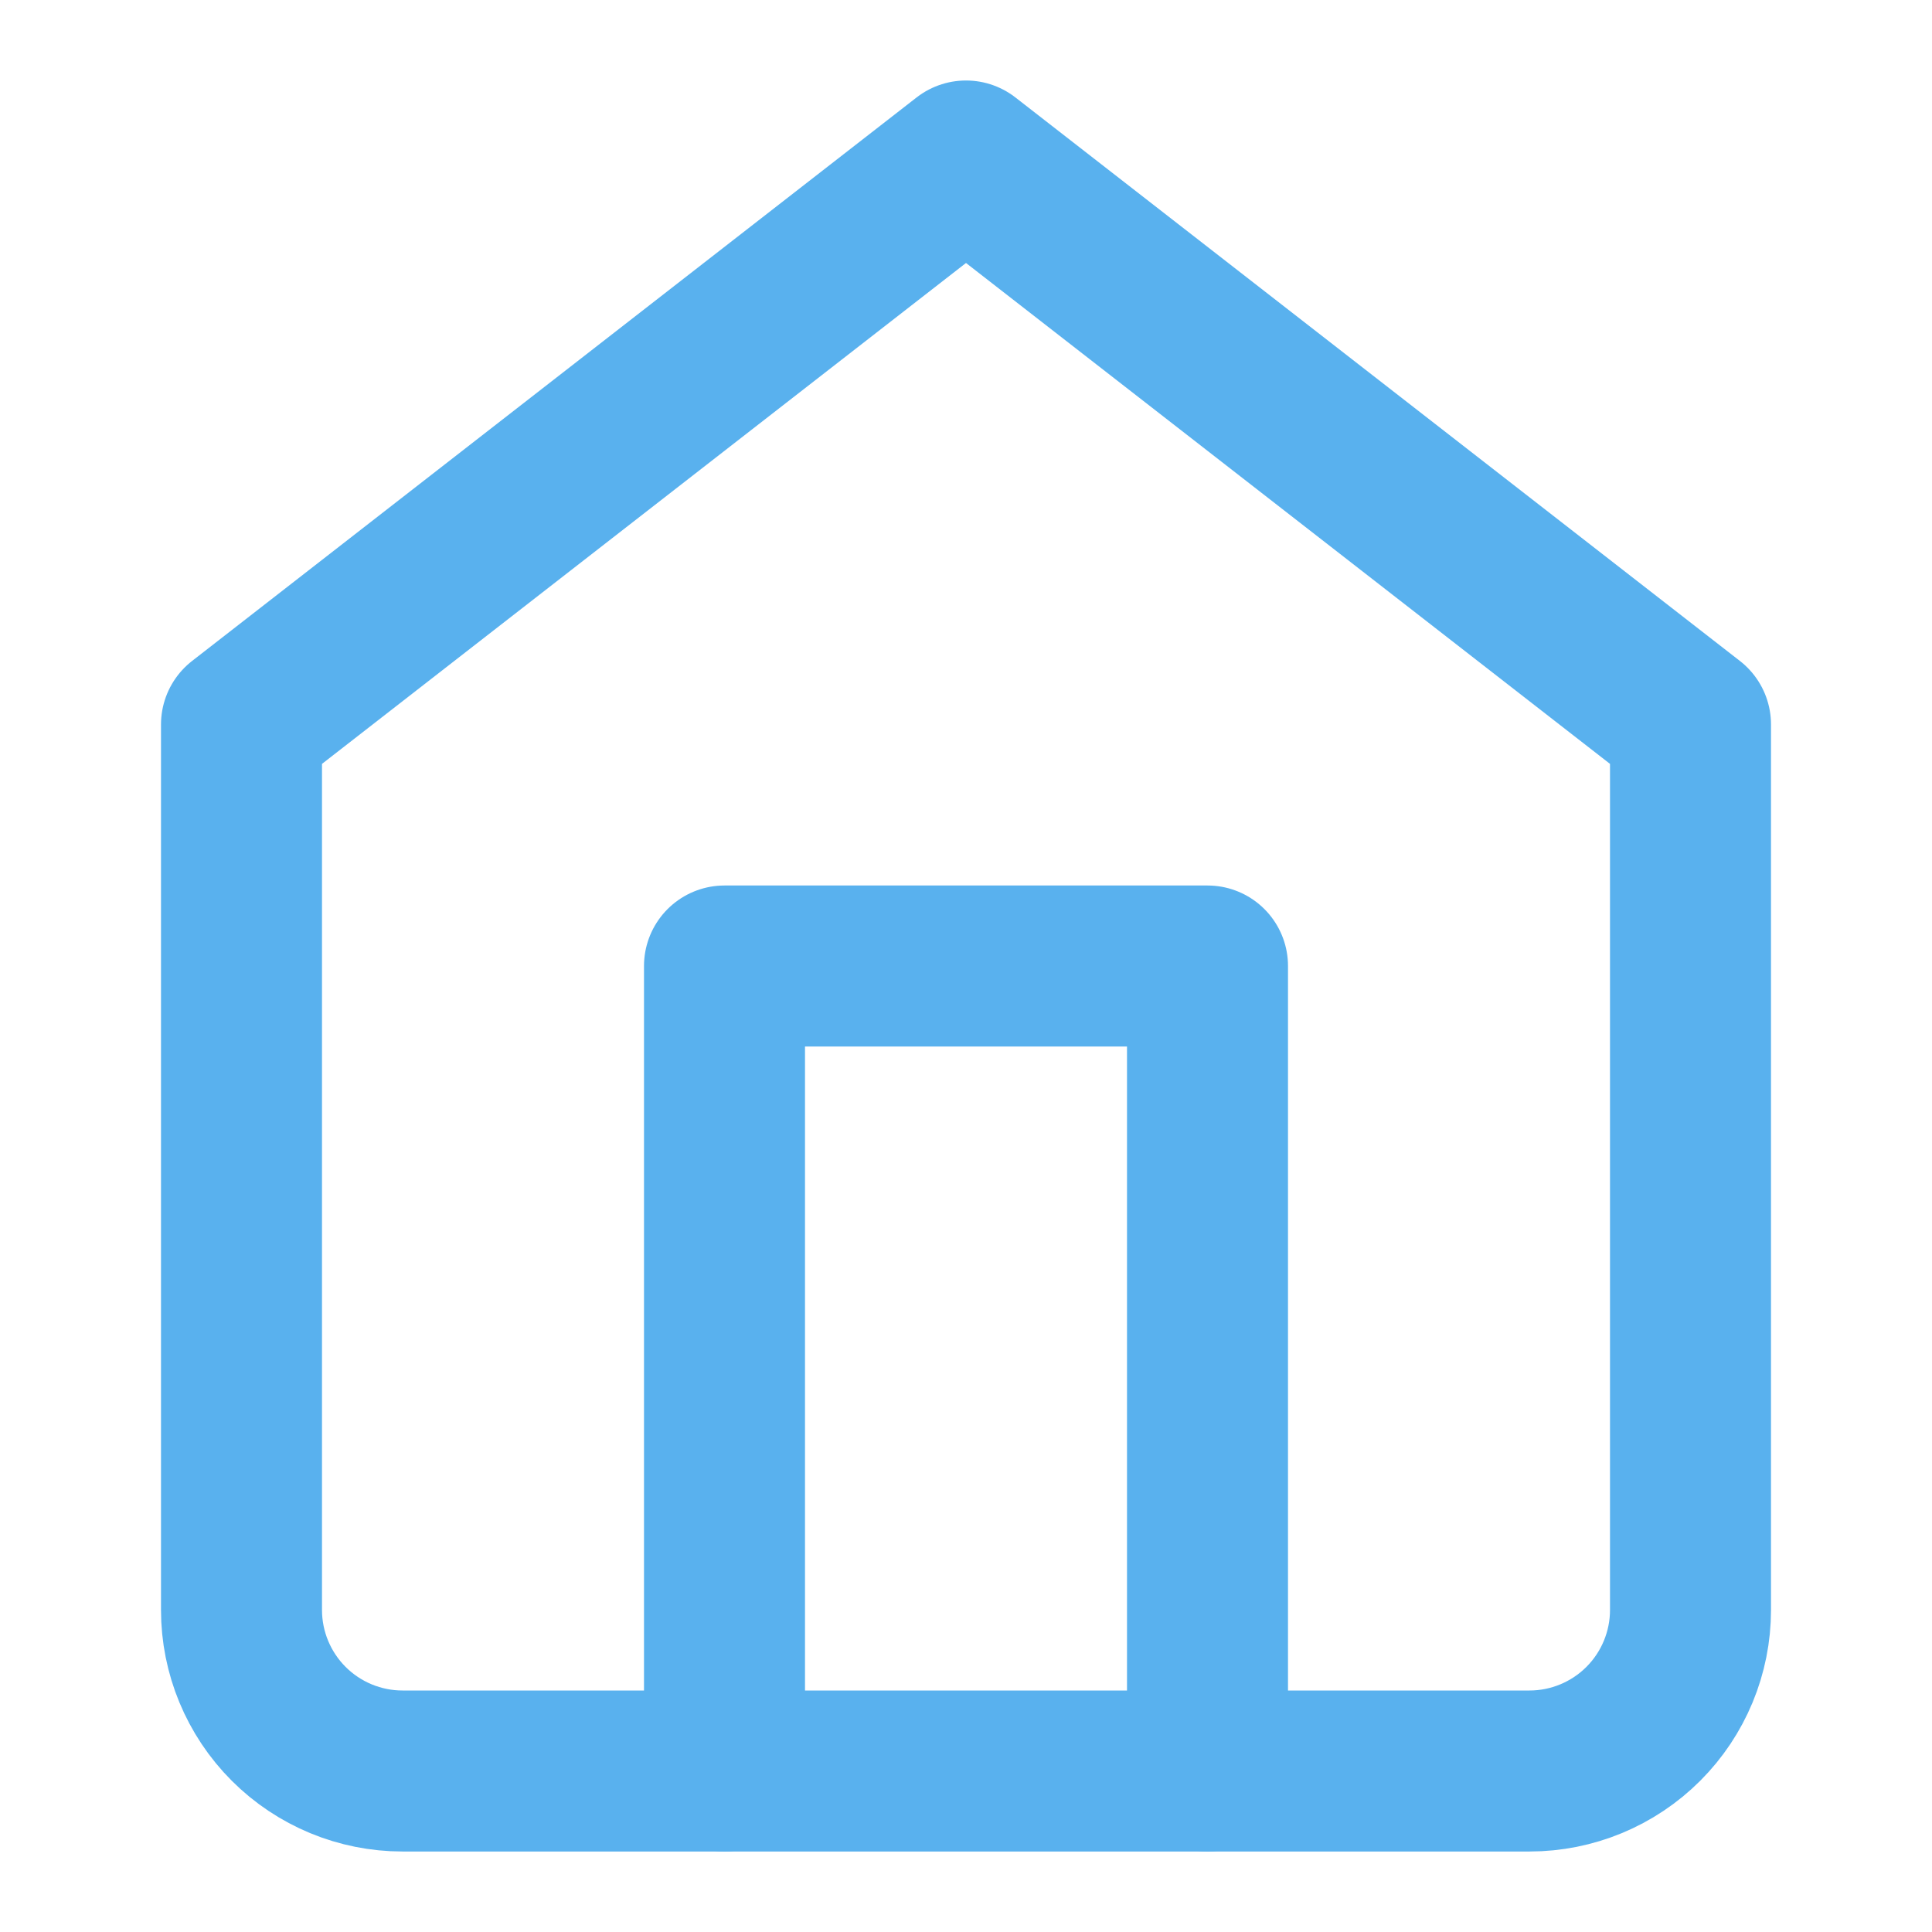 <svg width="24" height="24" viewBox="0 0 24 24" fill="none" xmlns="http://www.w3.org/2000/svg">
<path d="M3 9L12 2L21 9V20C21 20.53 20.789 21.039 20.414 21.414C20.039 21.789 19.53 22 19 22H5C4.47 22 3.961 21.789 3.586 21.414C3.211 21.039 3 20.53 3 20V9Z" stroke="#59B1EE" stroke-width="2" stroke-linecap="round" stroke-linejoin="round"/>
<path d="M9 22V12H15V22" stroke="#59B1EE" stroke-width="2" stroke-linecap="round" stroke-linejoin="round"/>
</svg>
